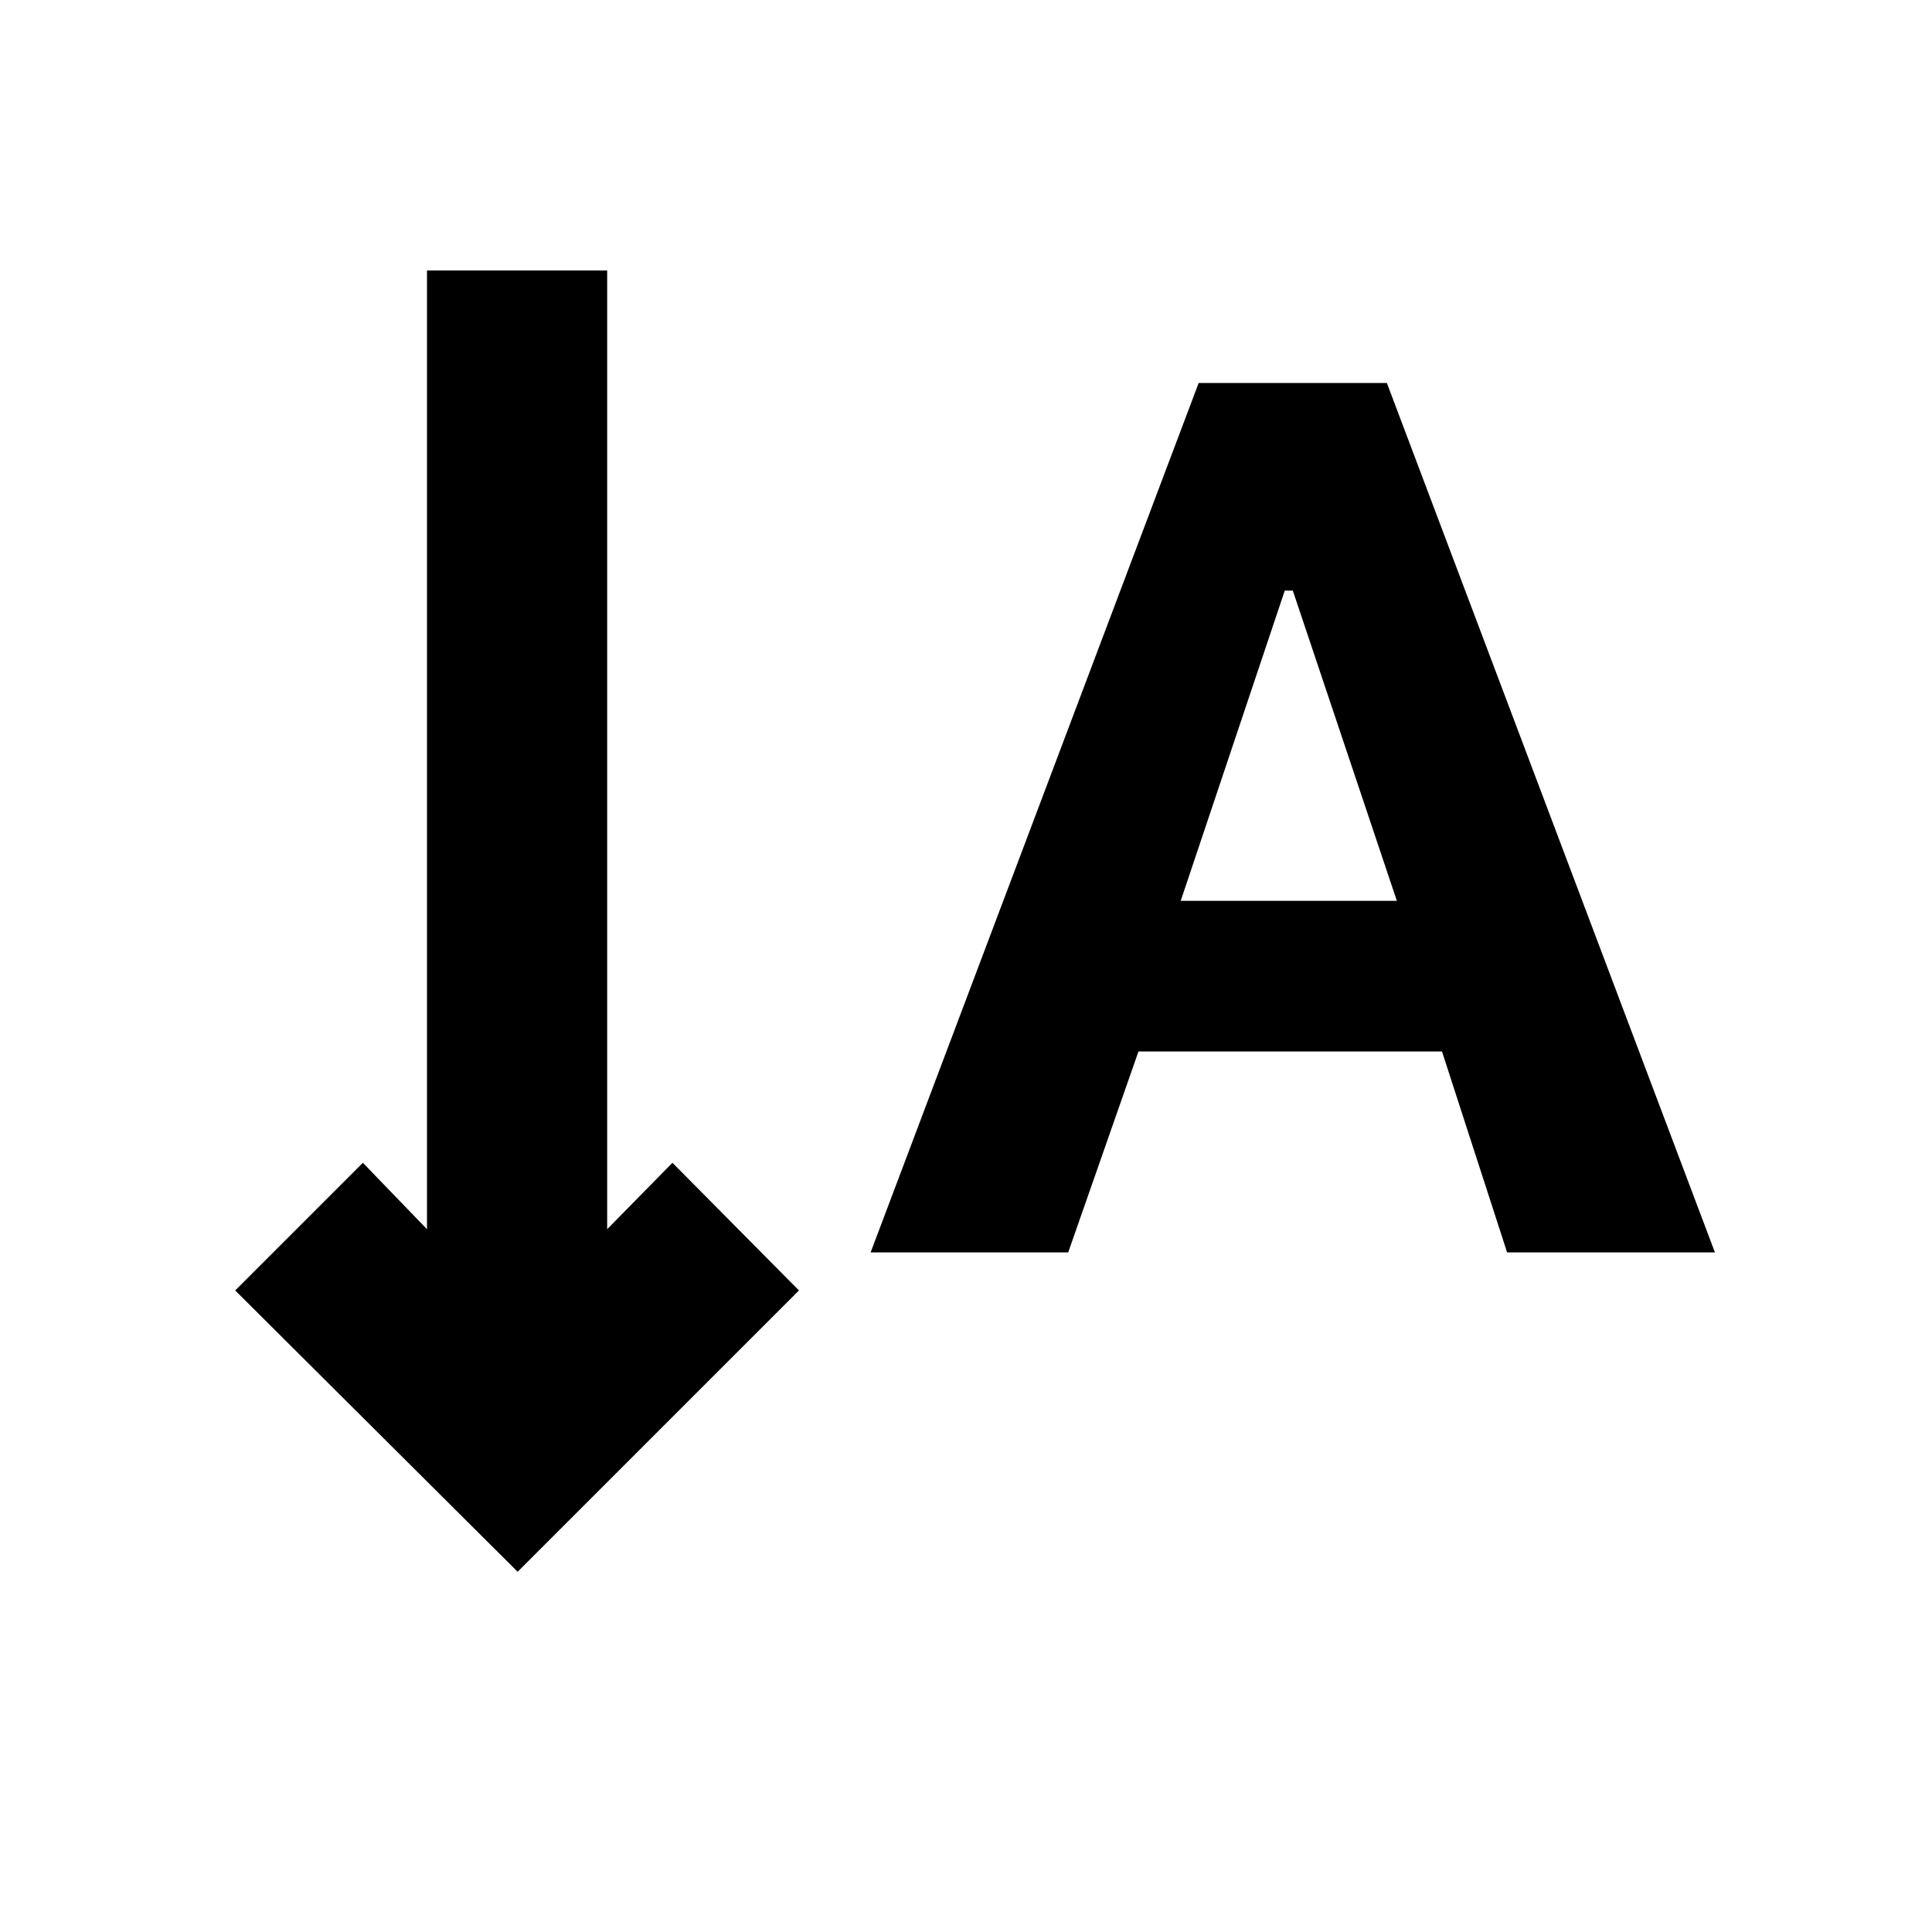 <svg xmlns="http://www.w3.org/2000/svg" height="20" viewBox="0 -960 960 960" width="20"><path d="m432.609-337.696 163-432h93.523l163 432H748.87l-32.348-99.825H565.697l-34.913 99.825h-98.175Zm154.088-174.695h107.39l-51.695-154.13h-4l-51.695 154.13Zm-329.48 333.392L116.868-318.783l63.436-63.435 31.869 33v-476.391h89.523v476.391l32.434-33 62.871 63.435-139.784 139.784Z"/></svg>